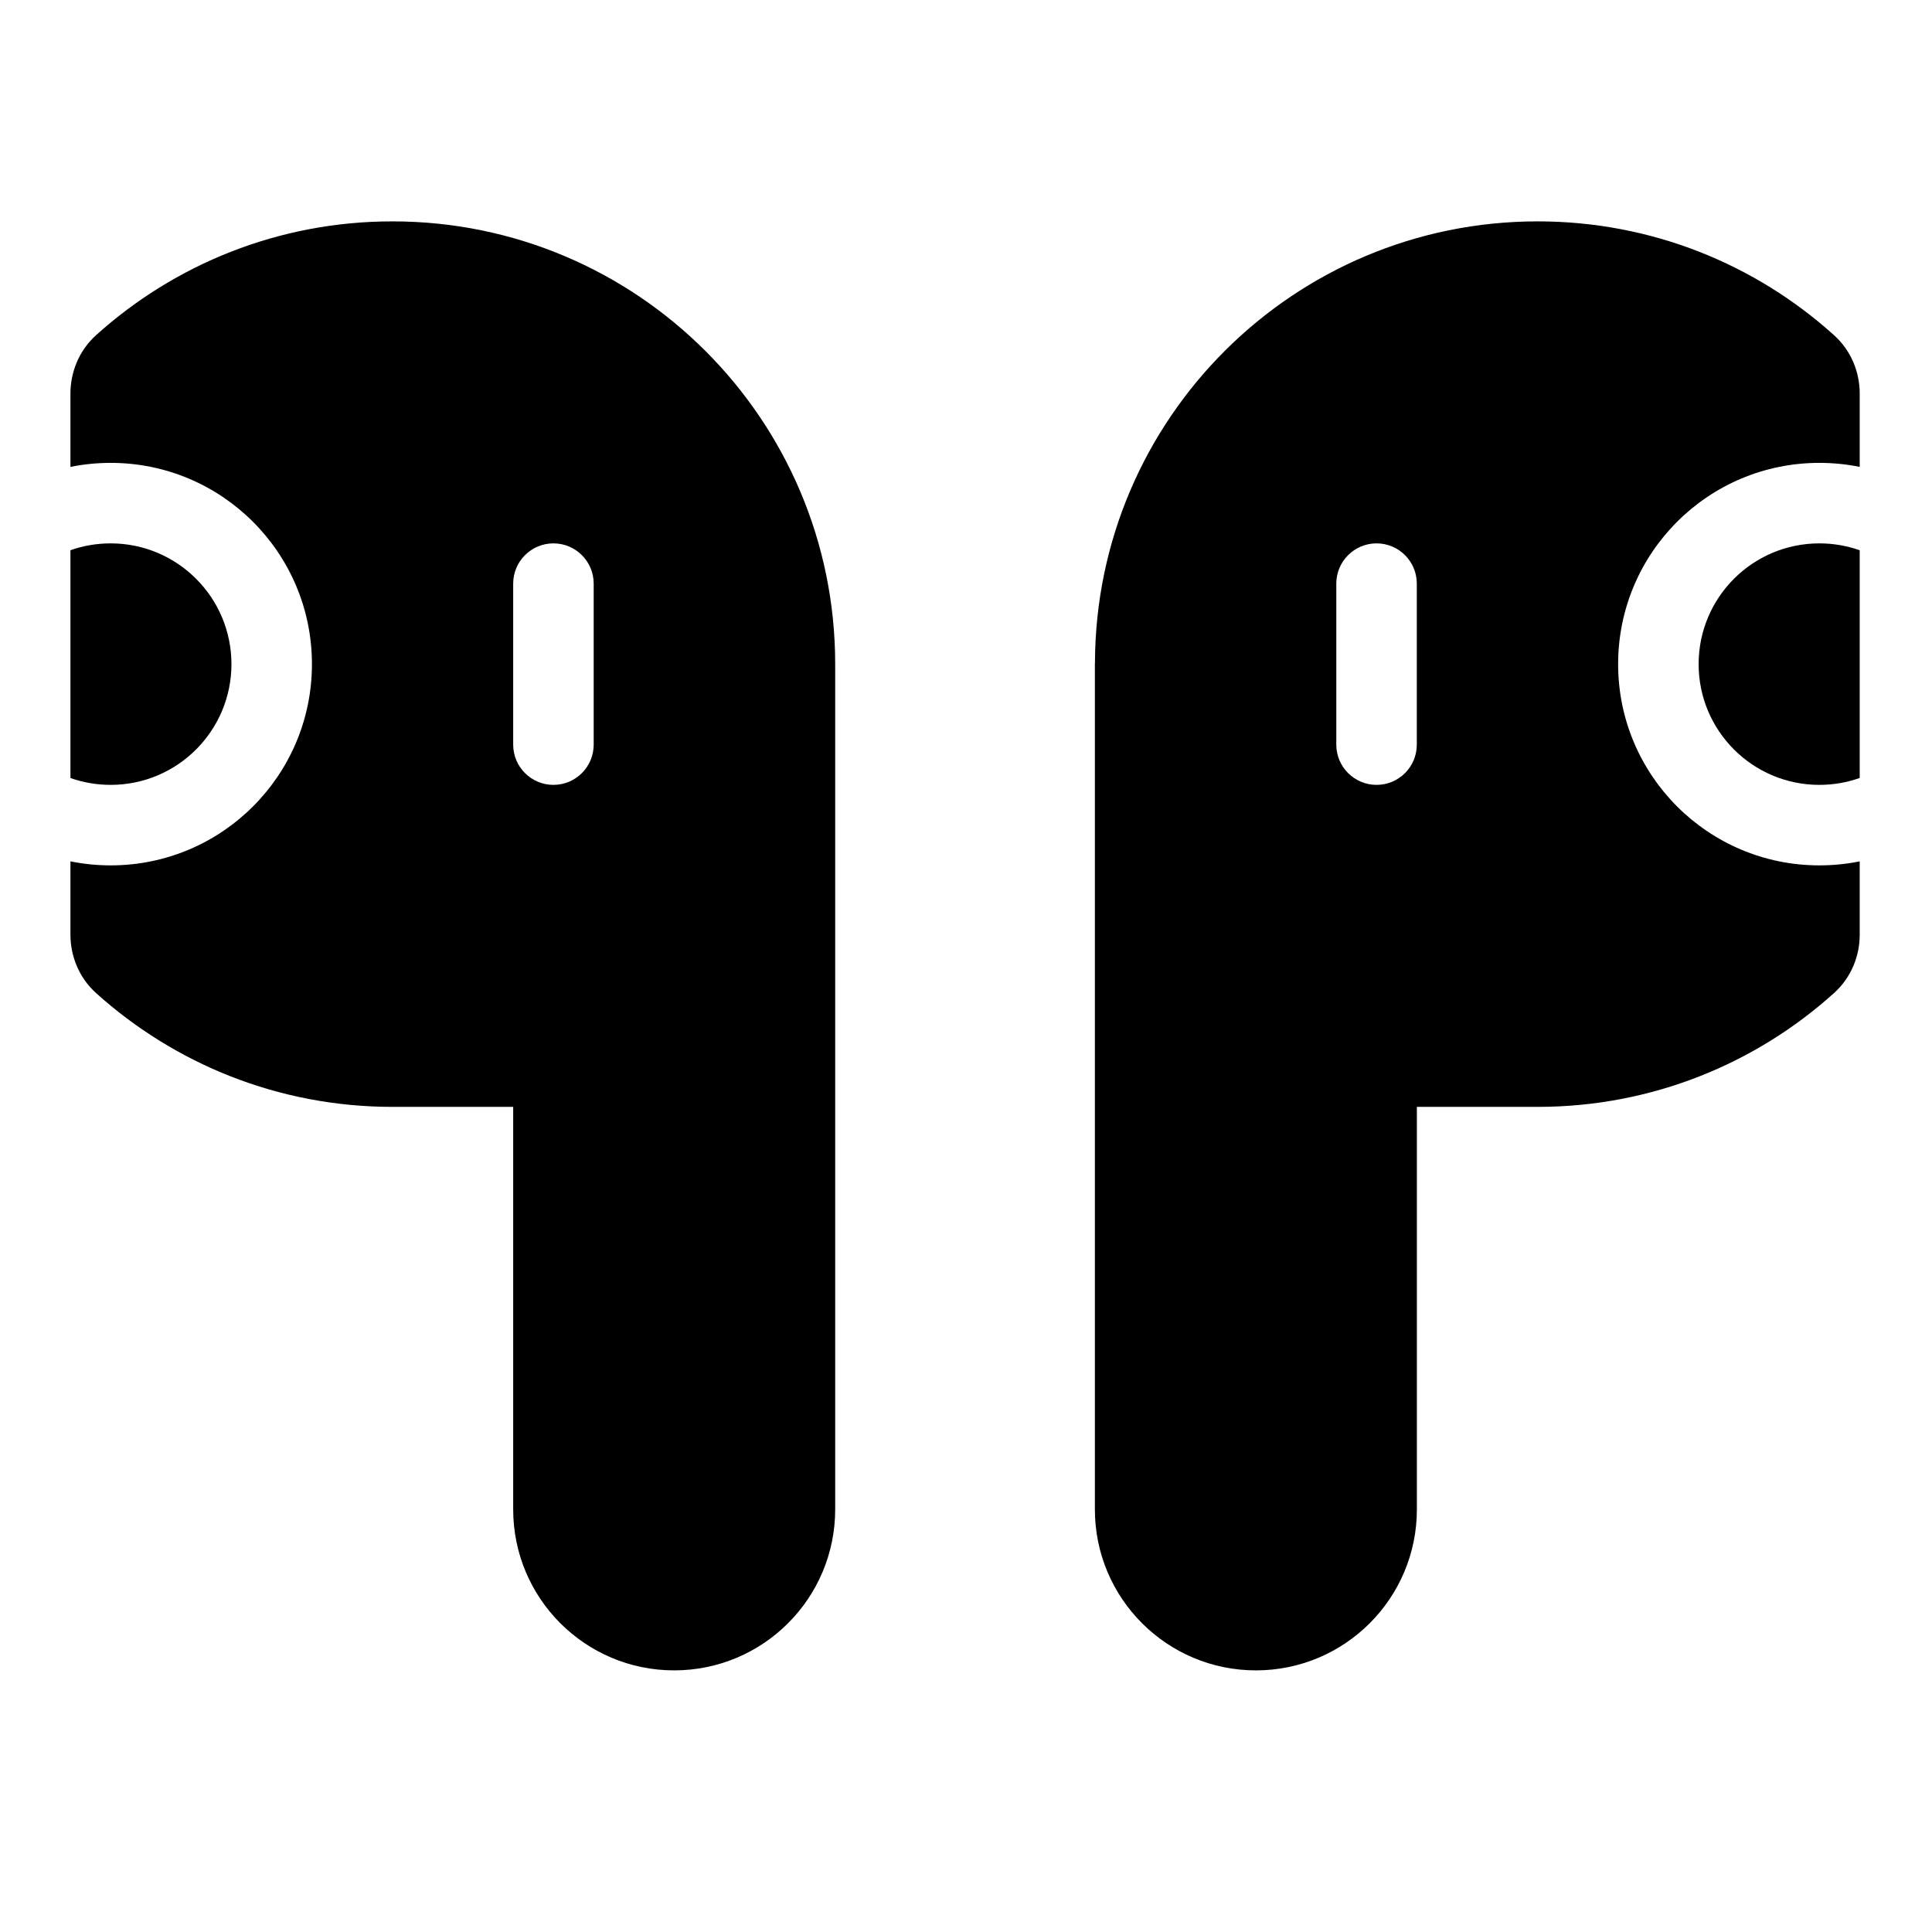 <svg width="24" height="24" viewBox="0 0 24 24" fill="none" xmlns="http://www.w3.org/2000/svg">
<path fill-rule="evenodd" clip-rule="evenodd" d="M1.193 4.164C2.168 3.285 3.459 2.75 4.875 2.75C7.913 2.75 10.375 5.212 10.375 8.25V18.75C10.375 19.855 9.48 20.75 8.375 20.75C7.27 20.75 6.375 19.855 6.375 18.75V13.75H4.875C3.459 13.75 2.168 13.214 1.193 12.336C0.98 12.144 0.875 11.875 0.875 11.611V10.7C1.037 10.733 1.204 10.75 1.375 10.75C2.756 10.75 3.875 9.631 3.875 8.25C3.875 6.869 2.756 5.75 1.375 5.75C1.204 5.75 1.037 5.767 0.875 5.8V4.889C0.875 4.625 0.98 4.356 1.193 4.164ZM6.875 6.75C7.151 6.75 7.375 6.974 7.375 7.25V9.25C7.375 9.526 7.151 9.75 6.875 9.75C6.599 9.75 6.375 9.526 6.375 9.25V7.25C6.375 6.974 6.599 6.75 6.875 6.75Z" fill="black"/>
<path d="M0.875 9.665V6.835C1.031 6.78 1.2 6.75 1.375 6.75C2.203 6.75 2.875 7.422 2.875 8.25C2.875 9.078 2.203 9.75 1.375 9.75C1.2 9.75 1.031 9.72 0.875 9.665Z" fill="black"/>
<path fill-rule="evenodd" clip-rule="evenodd" d="M22.783 4.164C21.809 3.285 20.517 2.75 19.102 2.75C16.071 2.75 13.613 5.201 13.602 8.229C13.601 8.236 13.601 8.243 13.601 8.25V18.75C13.601 19.855 14.497 20.75 15.601 20.75C16.706 20.75 17.601 19.855 17.601 18.75V13.75H19.102C20.517 13.75 21.809 13.214 22.783 12.336C22.997 12.144 23.102 11.875 23.102 11.611V10.7C22.94 10.733 22.772 10.75 22.601 10.75C21.22 10.75 20.101 9.631 20.101 8.25C20.101 6.869 21.22 5.75 22.601 5.75C22.772 5.75 22.94 5.767 23.102 5.8V4.889C23.102 4.625 22.997 4.356 22.783 4.164ZM17.1 6.75C16.824 6.75 16.6 6.974 16.6 7.25V9.25C16.6 9.526 16.824 9.75 17.1 9.75C17.377 9.75 17.6 9.526 17.6 9.25V7.25C17.6 6.974 17.377 6.75 17.1 6.75Z" fill="black"/>
<path d="M22.601 9.75C22.776 9.75 22.945 9.72 23.102 9.664V6.836C22.945 6.78 22.776 6.75 22.601 6.75C21.772 6.75 21.101 7.422 21.101 8.25C21.101 9.078 21.772 9.75 22.601 9.75Z" fill="black"/>
</svg>
